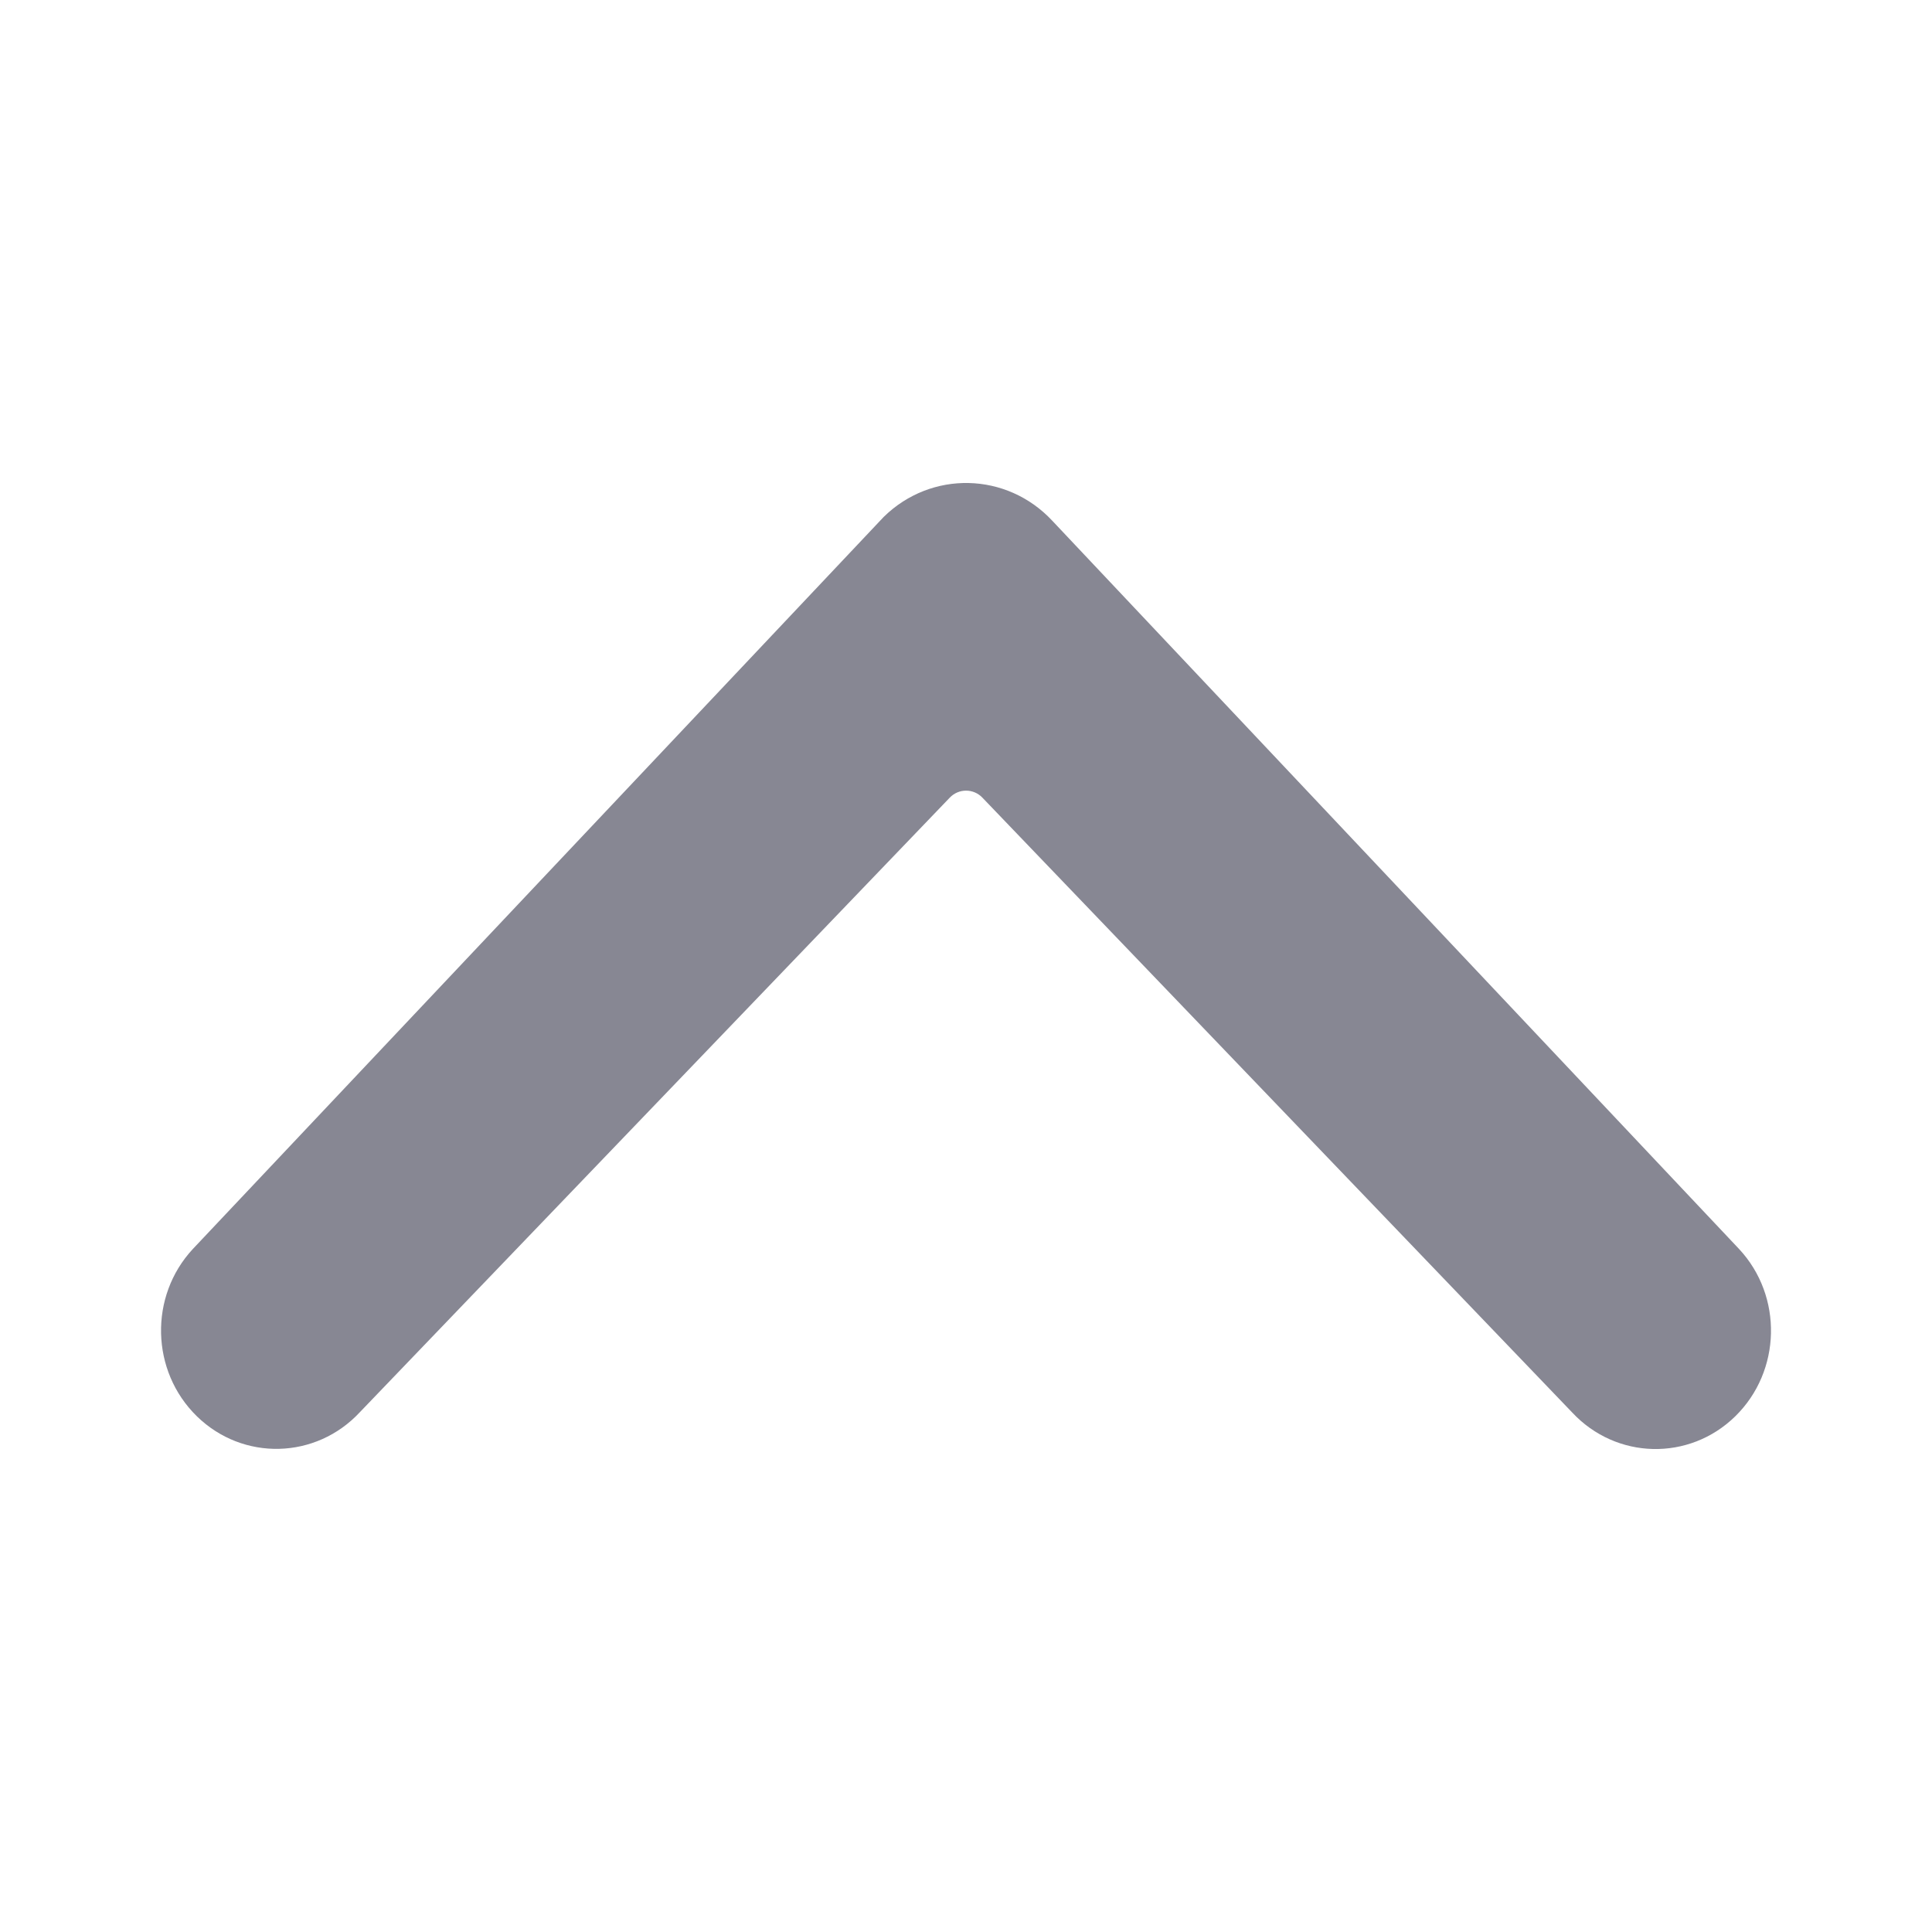 <svg width="24" height="24" viewBox="0 0 24 24" fill="none" xmlns="http://www.w3.org/2000/svg">
<path d="M4.471 17.542C3.925 18.13 3.018 18.153 2.445 17.593C1.872 17.033 1.85 16.102 2.396 15.515C2.396 15.515 10.953 6.446 10.978 6.421C11.569 5.841 12.507 5.863 13.072 6.469L21.603 15.515C22.15 16.101 22.129 17.032 21.557 17.593C20.985 18.154 20.077 18.133 19.53 17.546L12.203 9.908C12.093 9.793 11.909 9.793 11.799 9.908L4.471 17.542Z" fill="#878793"/>
</svg>
